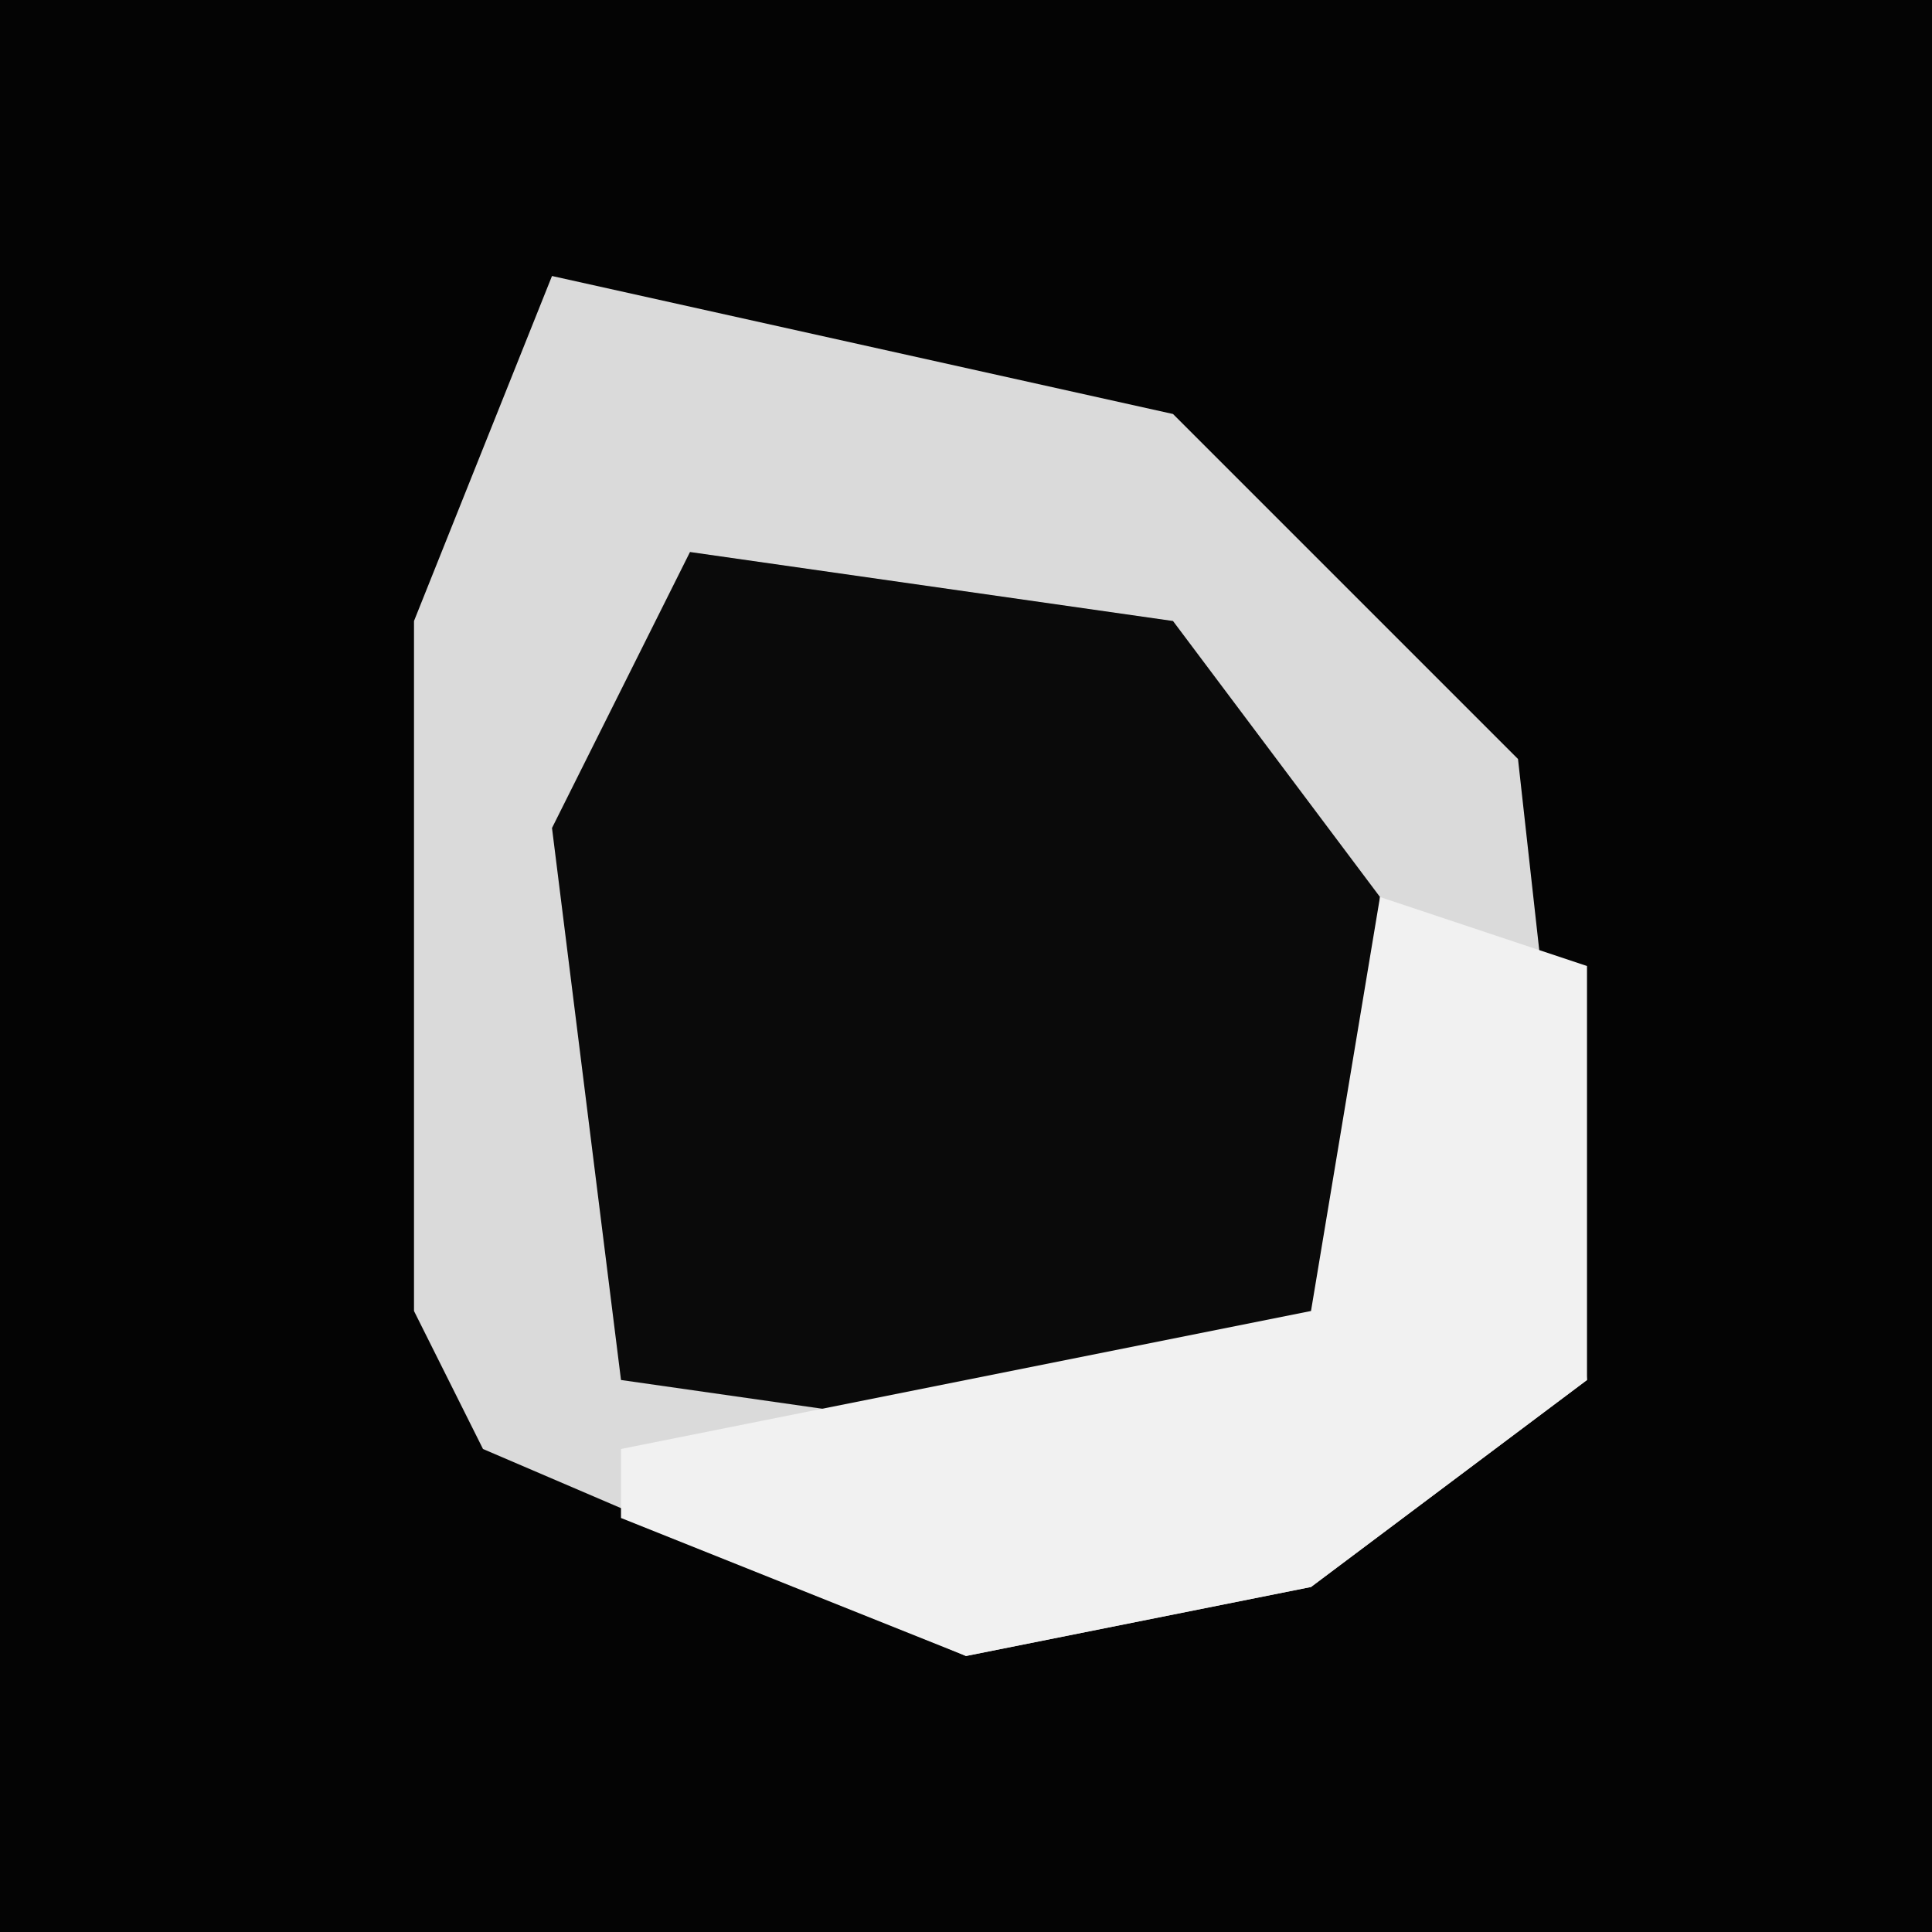<?xml version="1.0" encoding="UTF-8"?>
<svg version="1.1" xmlns="http://www.w3.org/2000/svg" width="28" height="28">
<path d="M0,0 L28,0 L28,28 L0,28 Z " fill="#040404" transform="translate(0,0)"/>
<path d="M0,0 L9,2 L14,7 L15,16 L11,19 L6,20 L-1,17 L-2,15 L-2,5 Z " fill="#DADADA" transform="translate(8,4)"/>
<path d="M0,0 L7,1 L10,5 L10,11 L6,13 L-1,12 L-2,4 Z " fill="#0A0A0A" transform="translate(10,8)"/>
<path d="M0,0 L3,1 L3,7 L-1,10 L-6,11 L-11,9 L-11,8 L-1,6 Z " fill="#F1F1F1" transform="translate(20,13)"/>
</svg>
